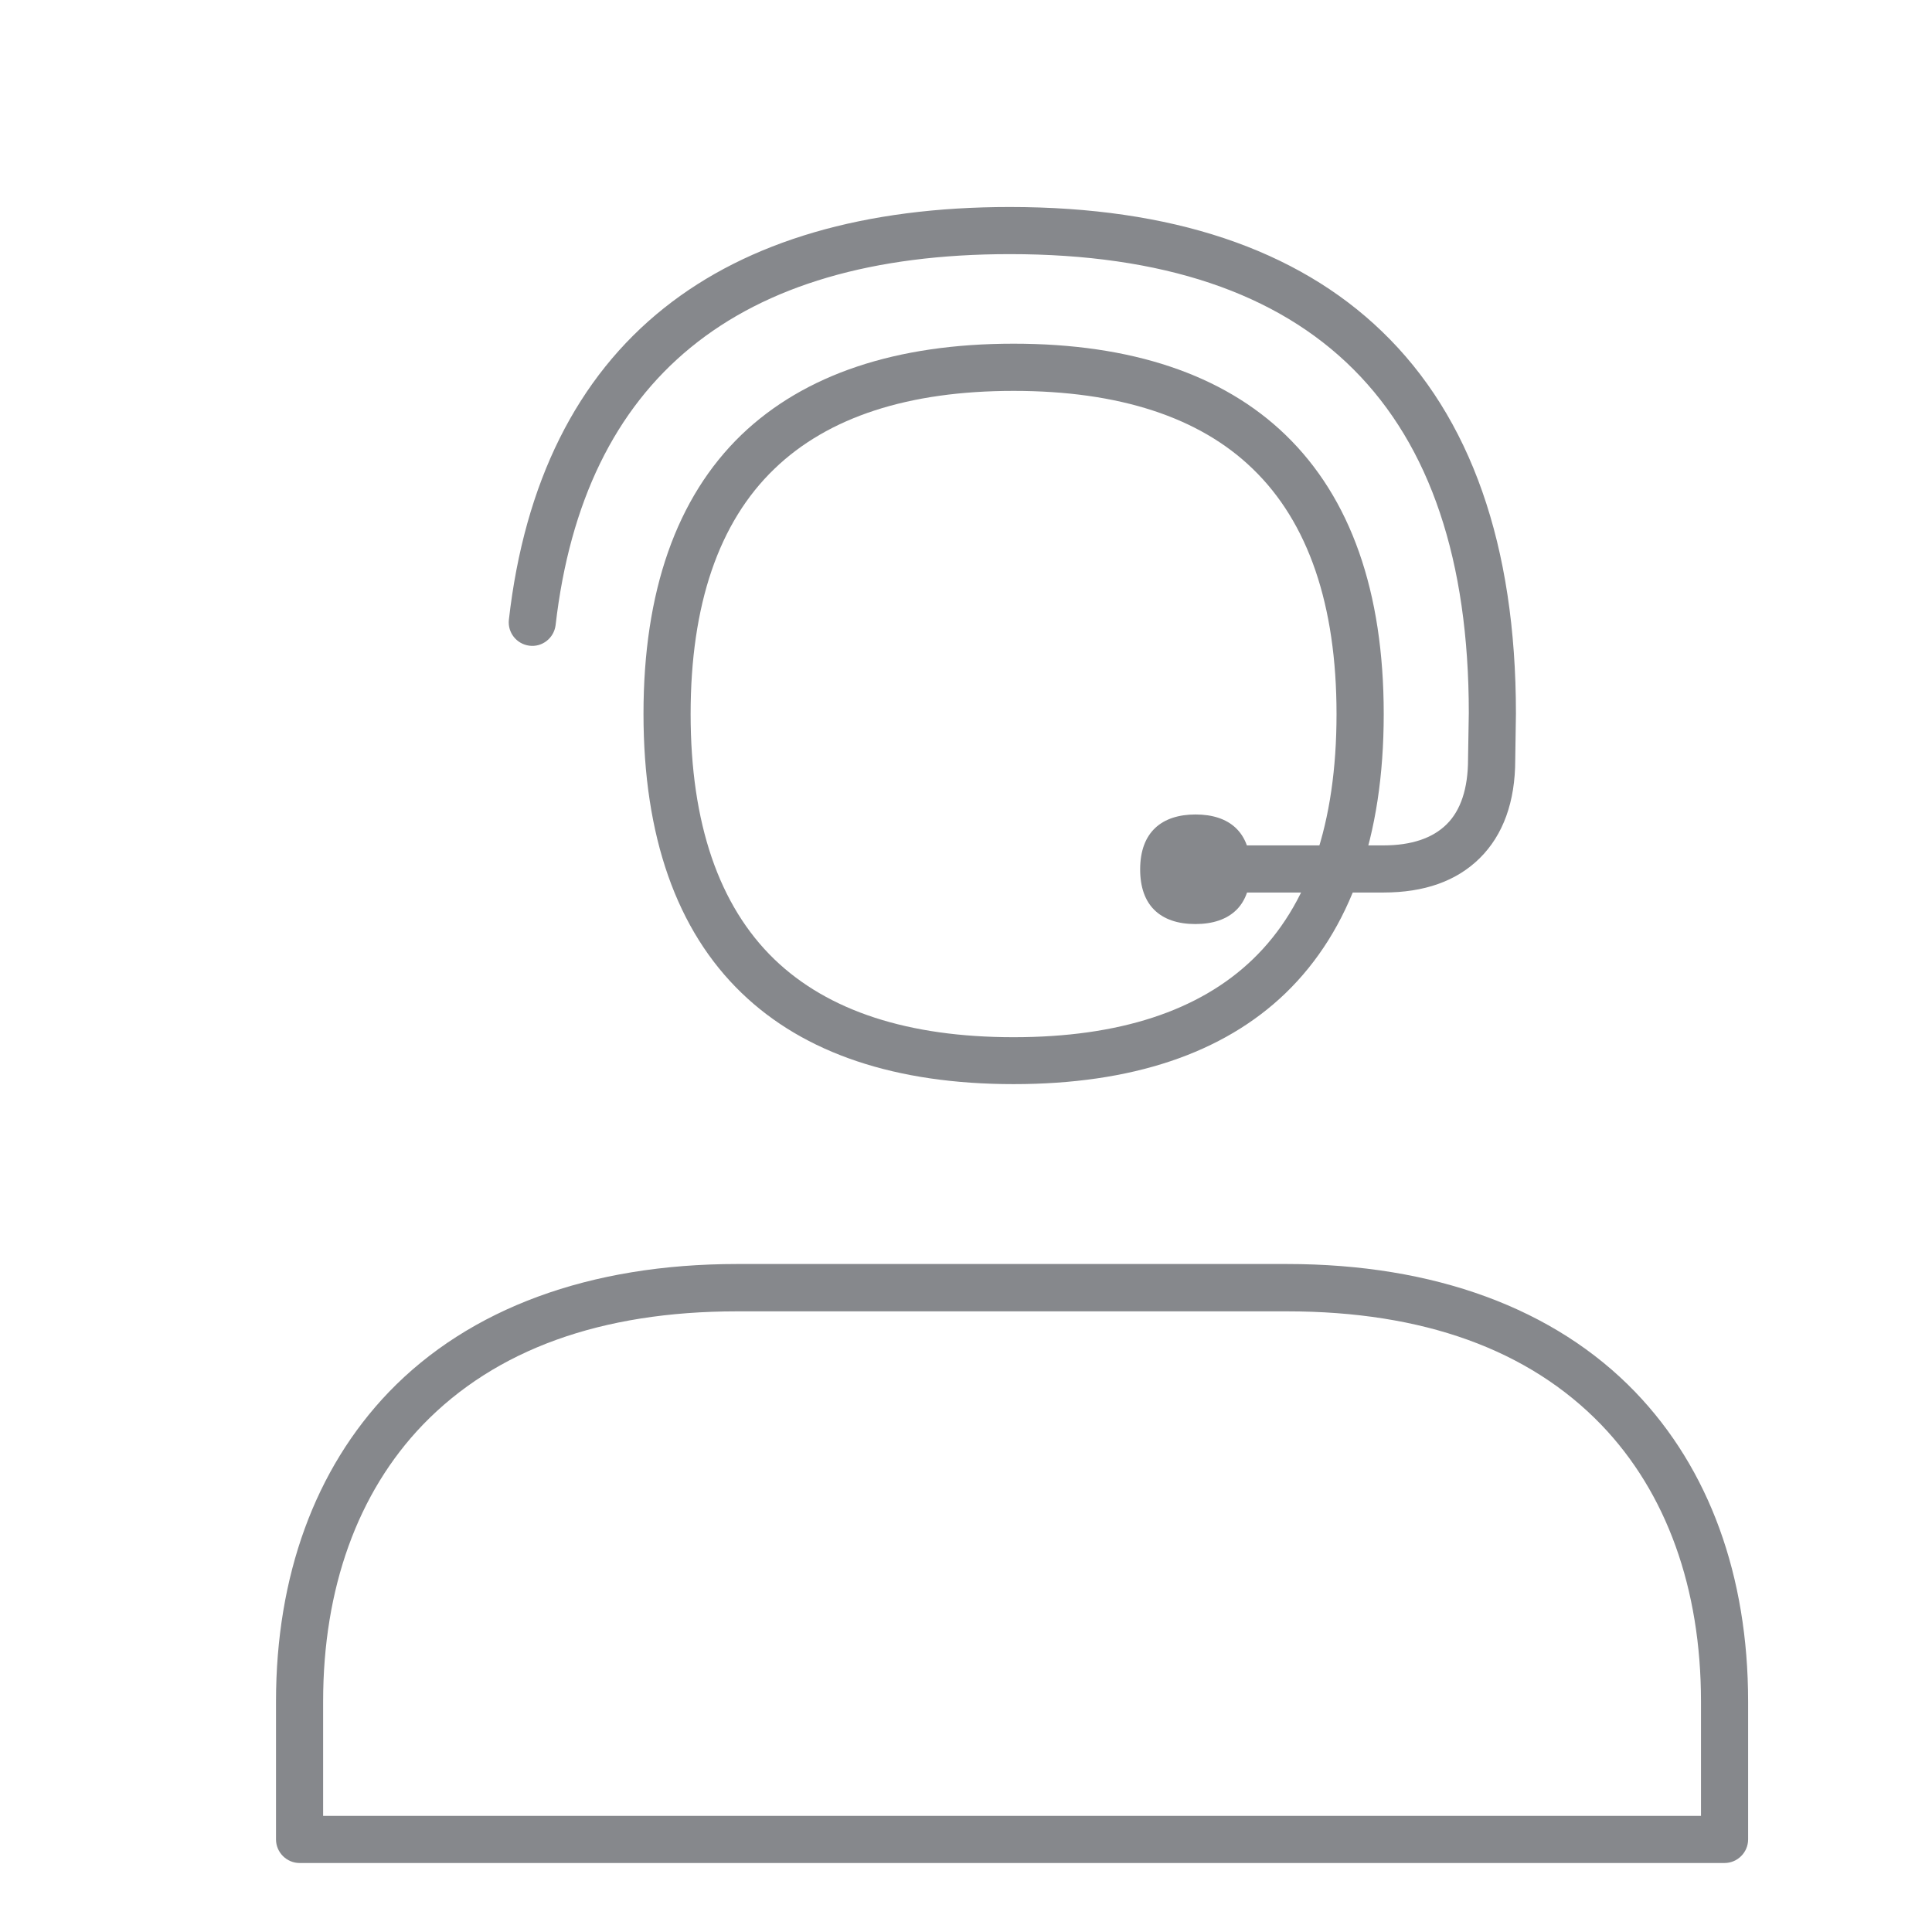 <svg width="28" height="28" viewBox="0 0 28 28" fill="none" xmlns="http://www.w3.org/2000/svg">
<path d="M14.69 15.712C12.985 15.712 11.656 15.268 10.747 14.39C9.804 13.481 9.326 12.118 9.326 10.345C9.326 8.572 9.804 7.209 10.747 6.3C11.66 5.426 12.985 4.981 14.69 4.981C16.395 4.981 17.724 5.426 18.632 6.304C19.575 7.216 20.054 8.575 20.054 10.349C20.054 12.122 19.575 13.481 18.632 14.393C17.724 15.268 16.398 15.712 14.69 15.712ZM14.69 5.665C13.166 5.665 12.001 6.044 11.222 6.796C10.416 7.571 10.009 8.767 10.009 10.349C10.009 11.93 10.419 13.126 11.222 13.902C12.001 14.653 13.166 15.032 14.69 15.032C16.214 15.032 17.379 14.653 18.157 13.902C18.964 13.126 19.37 11.93 19.37 10.349C19.37 8.767 18.96 7.571 18.157 6.796C17.382 6.044 16.214 5.665 14.69 5.665Z" fill="#86888C"/>
<path d="M20.05 12.935H17.935C17.747 12.935 17.593 12.781 17.593 12.593C17.593 12.405 17.747 12.252 17.935 12.252H20.05C20.453 12.252 20.761 12.149 20.965 11.947C21.17 11.746 21.276 11.425 21.276 11.005V10.998L21.287 10.332C21.287 5.921 19.049 3.683 14.635 3.683C10.675 3.683 8.462 5.494 8.052 9.061C8.028 9.249 7.857 9.382 7.672 9.358C7.488 9.334 7.355 9.17 7.375 8.982C7.601 6.994 8.359 5.47 9.627 4.462C10.846 3.492 12.53 3 14.635 3C16.975 3 18.789 3.608 20.029 4.804C21.317 6.044 21.97 7.906 21.97 10.338V10.345L21.96 11.011C21.96 11.62 21.785 12.101 21.447 12.436C21.109 12.771 20.641 12.935 20.05 12.935Z" fill="#86888C"/>
<path d="M17.327 11.804C16.842 11.804 16.524 12.056 16.524 12.6C16.524 12.859 16.596 13.054 16.726 13.184C16.866 13.324 17.071 13.392 17.324 13.392C17.577 13.392 17.782 13.324 17.922 13.184C18.052 13.054 18.123 12.859 18.123 12.6C18.127 12.056 17.812 11.804 17.327 11.804ZM24.994 27H4.342C4.154 27 4 26.846 4 26.658V24.66C4 22.839 4.567 21.288 5.636 20.174C6.805 18.961 8.547 18.319 10.682 18.319H18.653C20.785 18.319 22.53 18.961 23.699 20.174C24.771 21.288 25.335 22.839 25.335 24.66V26.658C25.335 26.846 25.181 27 24.994 27ZM4.683 26.317H24.652V24.66C24.652 23.02 24.153 21.633 23.207 20.649C22.155 19.559 20.624 19.005 18.653 19.005H10.682C8.711 19.005 7.181 19.559 6.128 20.649C5.182 21.633 4.683 23.02 4.683 24.66V26.317Z" fill="#86888C"/>
</svg>
